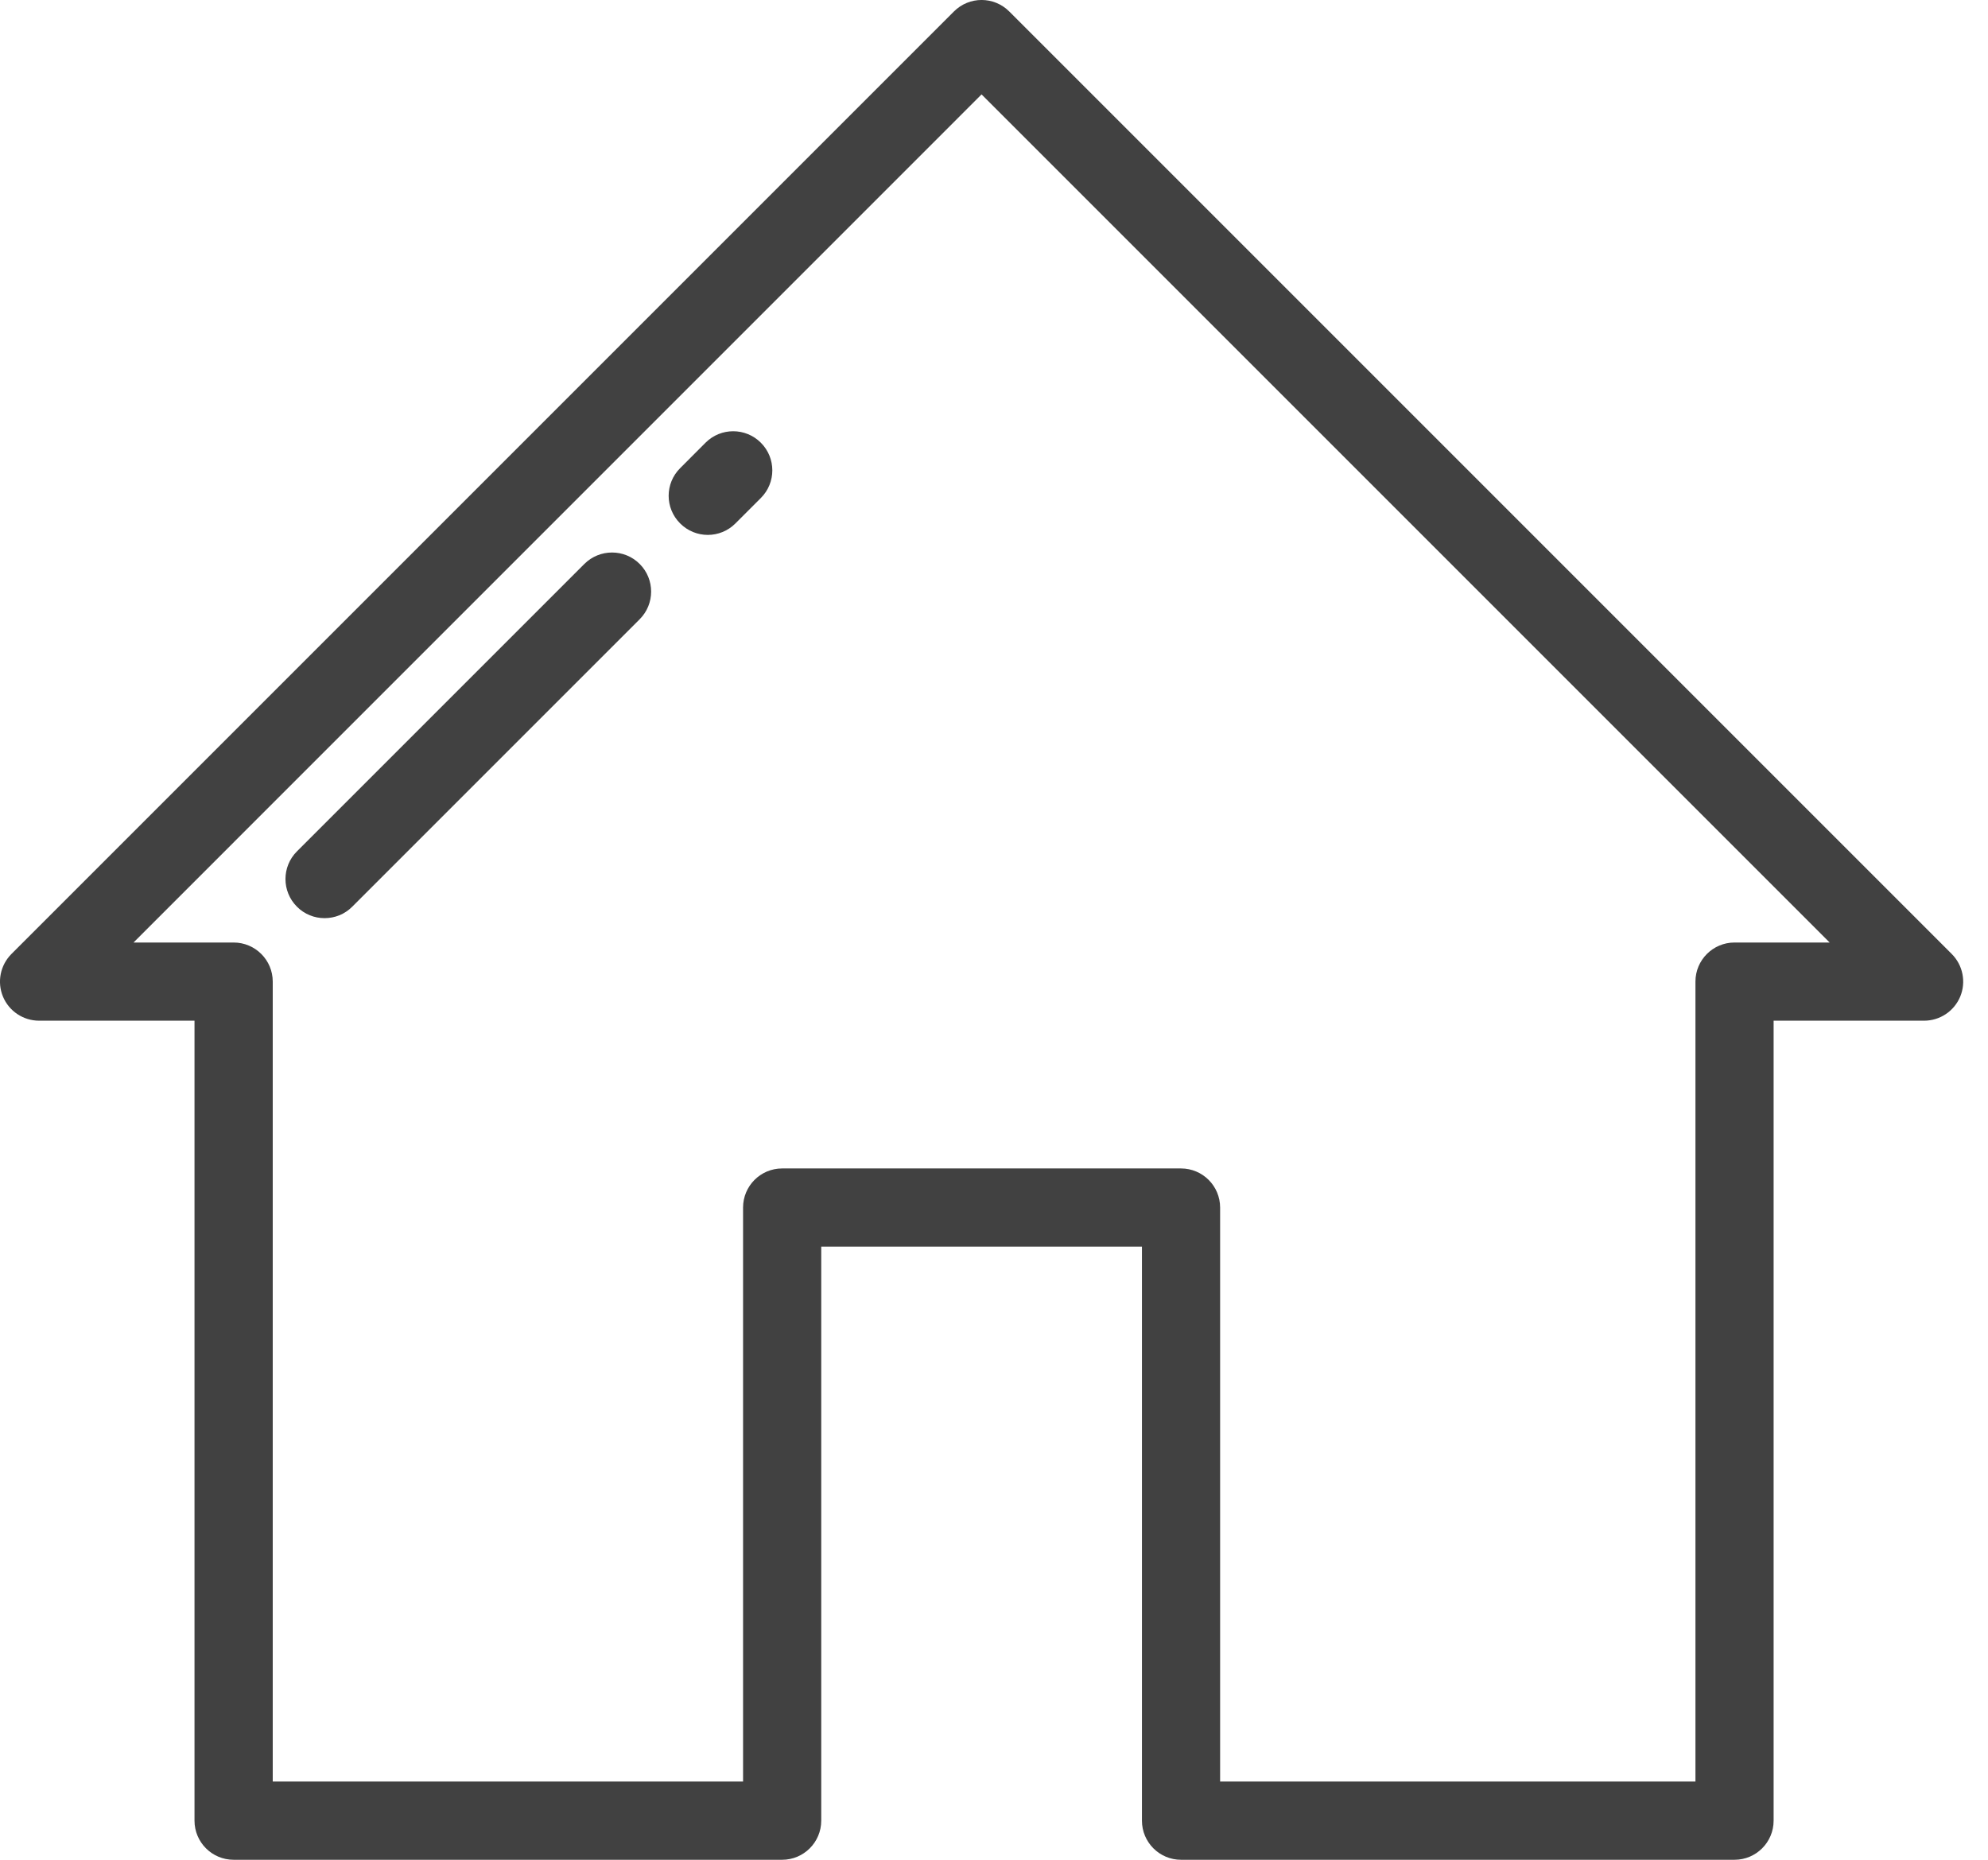 <svg width="31" height="29" viewBox="0 0 31 29" fill="none" xmlns="http://www.w3.org/2000/svg">
<path d="M30.434 14.875L15.738 0.179C15.499 -0.06 15.114 -0.06 14.875 0.179L0.179 14.875C0.004 15.05 -0.048 15.312 0.046 15.54C0.141 15.768 0.363 15.916 0.61 15.916H3.033V28.39C3.033 28.727 3.306 29 3.643 29H12.196C12.533 29 12.806 28.727 12.806 28.39V19.439H17.807V28.39C17.807 28.727 18.08 29 18.416 29H27.047C27.384 29 27.657 28.727 27.657 28.39V15.916H30.003C30.25 15.916 30.472 15.768 30.567 15.54C30.661 15.312 30.609 15.05 30.434 14.875ZM27.047 14.697C26.711 14.697 26.438 14.97 26.438 15.306V27.78H19.026V18.83C19.026 18.493 18.753 18.22 18.416 18.22H12.196C11.86 18.22 11.587 18.493 11.587 18.83V27.78H4.253V15.306C4.253 14.97 3.98 14.697 3.643 14.697H2.082L15.306 1.472L28.531 14.697H27.047Z" fill="#414141"/>
<path d="M9.975 8.794C9.737 8.556 9.351 8.556 9.112 8.794L4.63 13.276C4.392 13.514 4.392 13.9 4.63 14.138C4.749 14.258 4.905 14.317 5.061 14.317C5.218 14.317 5.374 14.258 5.493 14.138L9.975 9.656C10.213 9.418 10.213 9.032 9.975 8.794Z" fill="#414141"/>
<path d="M11.864 6.903C11.626 6.665 11.24 6.665 11.002 6.903L10.606 7.3C10.367 7.538 10.367 7.924 10.606 8.162C10.725 8.281 10.881 8.341 11.037 8.341C11.193 8.341 11.349 8.281 11.468 8.162L11.864 7.766C12.103 7.528 12.103 7.141 11.864 6.903Z" fill="#414141"/>
</svg>
